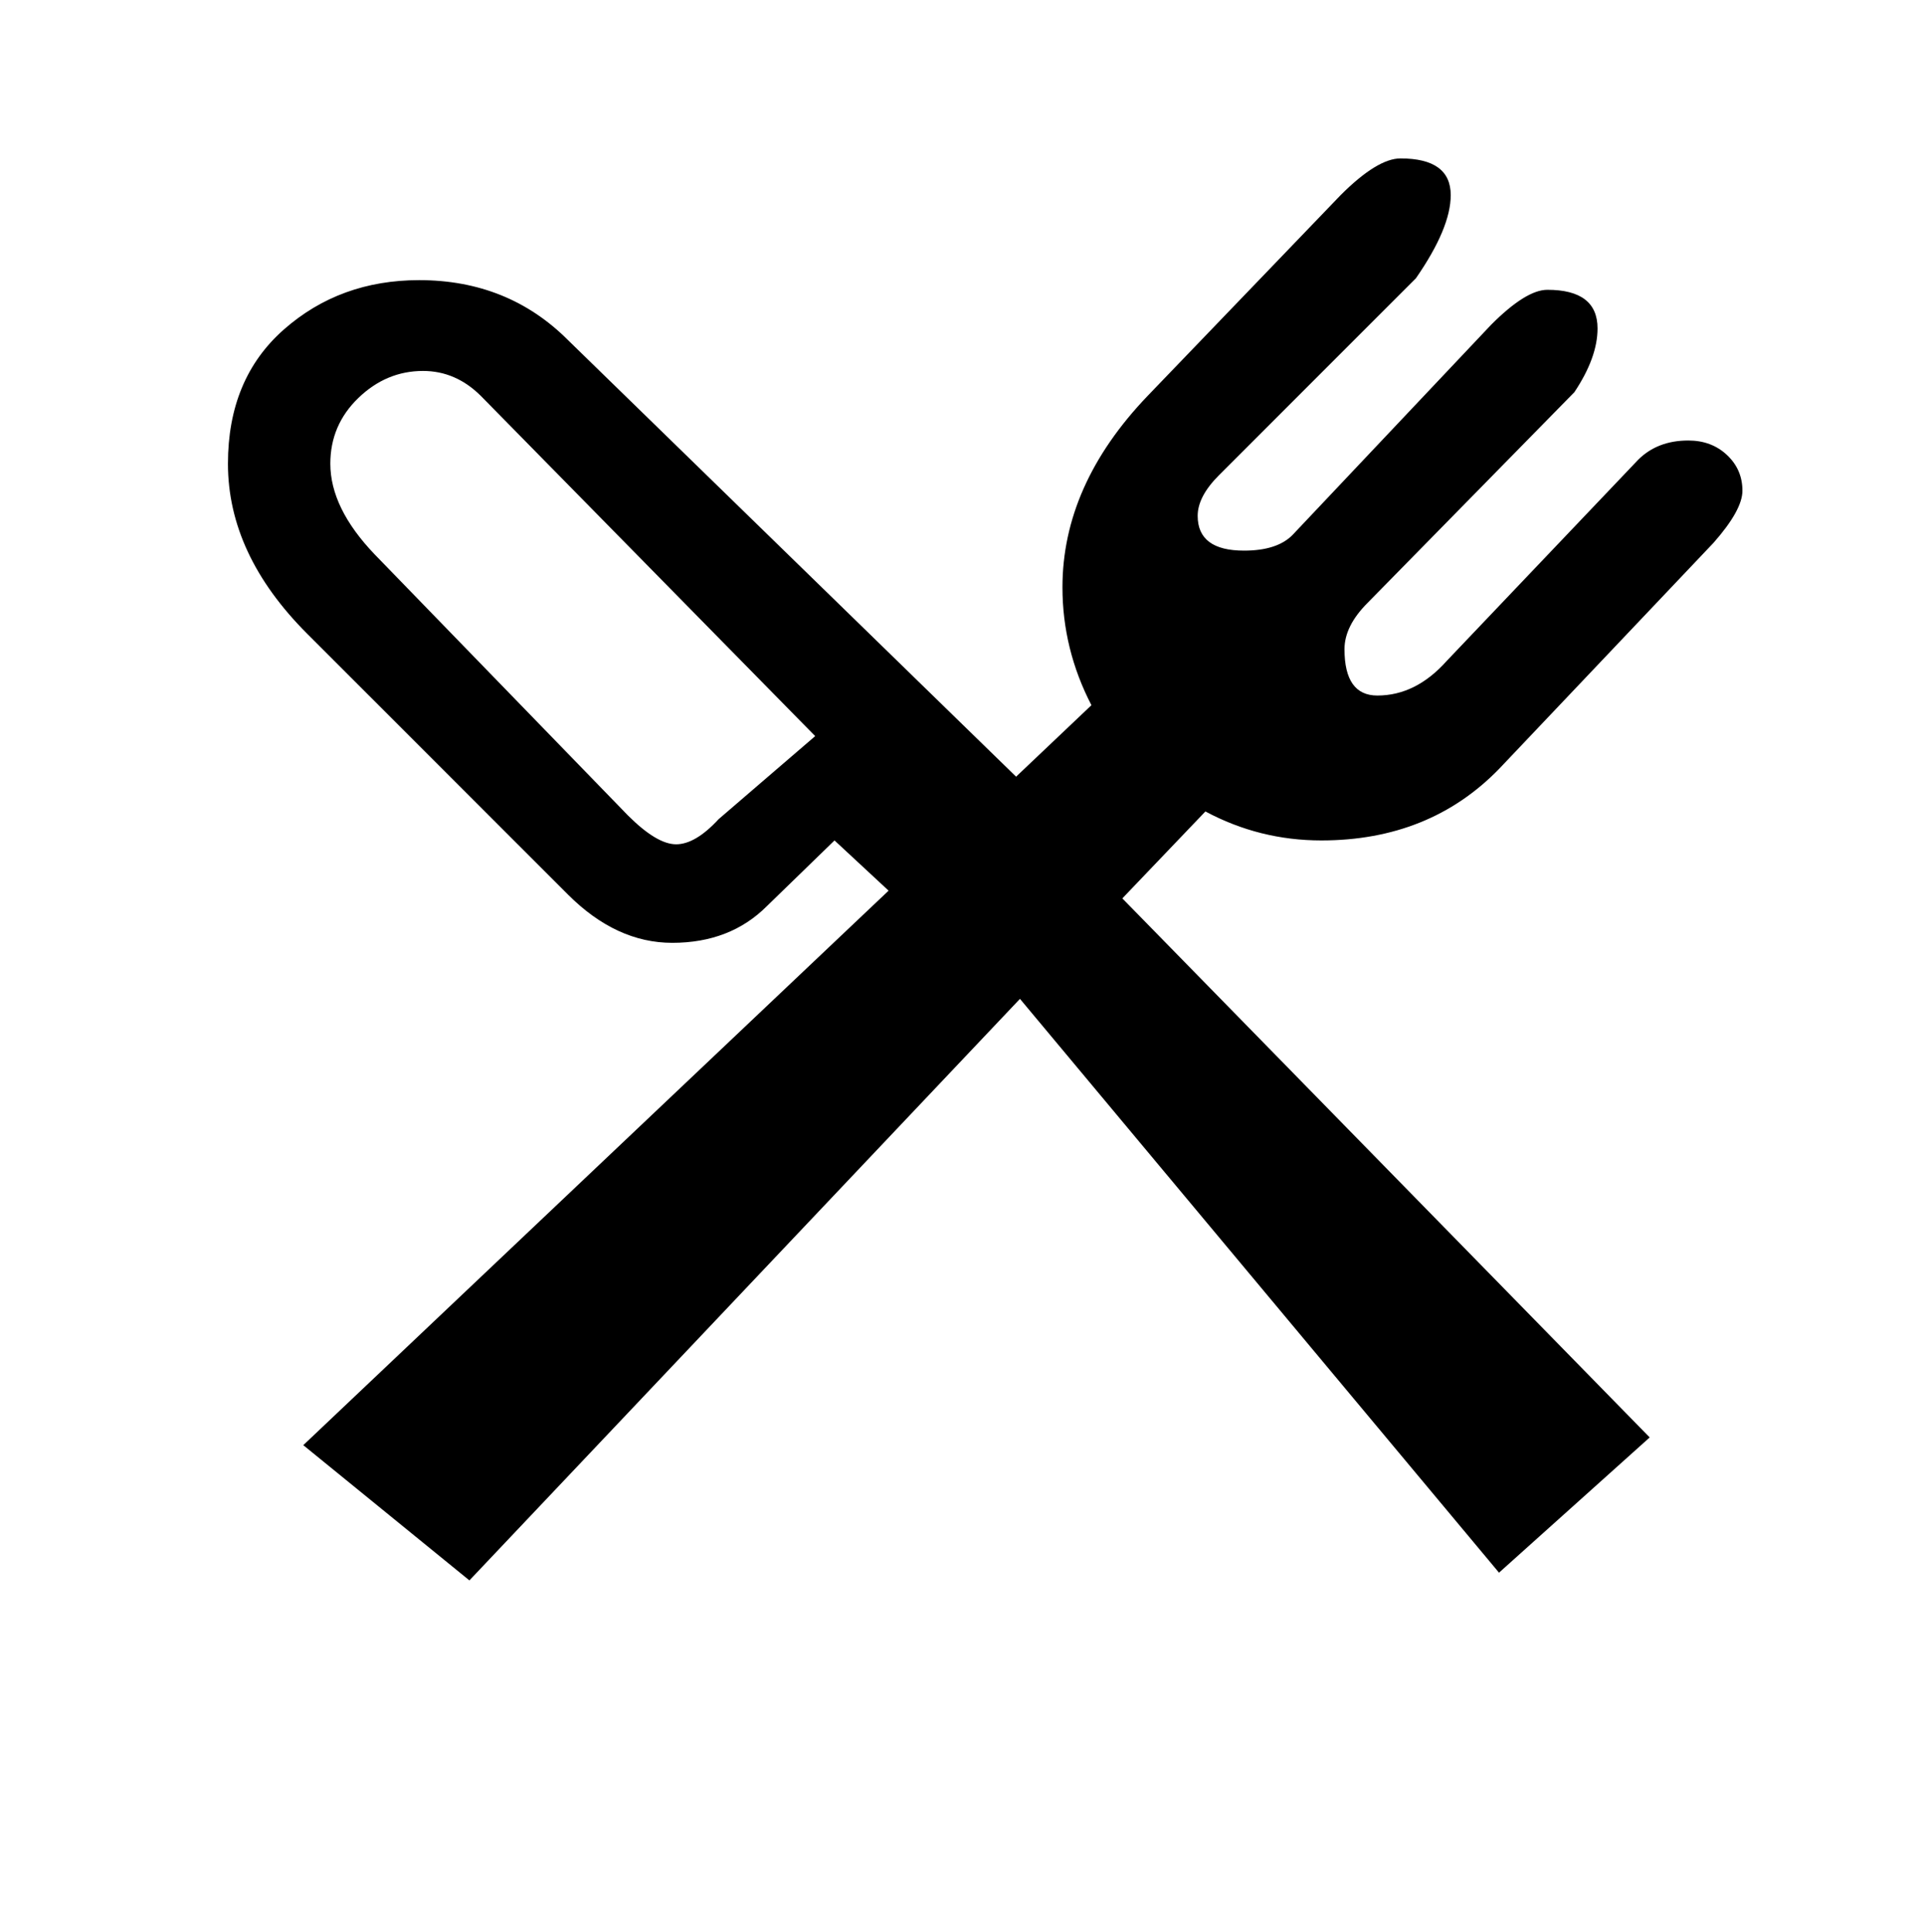<?xml version="1.0" standalone="no"?>
<!DOCTYPE svg PUBLIC "-//W3C//DTD SVG 1.1//EN" "http://www.w3.org/Graphics/SVG/1.1/DTD/svg11.dtd" >
<svg xmlns="http://www.w3.org/2000/svg" xmlns:xlink="http://www.w3.org/1999/xlink" version="1.1" viewBox="-10 0 996 1000">
   <path fill="currentColor"
d="M571 465l273 279l-78 70l-248 -297l-285 301l-86 -70l303 -287l-28 -26l-35 34q-19 19 -49 19q-29 0 -54 -25l-135 -135q-41 -41 -41 -88q0 -44 29 -69.5t70 -25.5q46 0 77 31l232 226l39 -37q-15 -29 -15 -61q0 -53 44 -99l100 -104q19 -19 31 -19q26 0 26 19
q0 17 -18 43l-102 102q-11 11 -11 21q0 18 24 18q17 0 25 -8l103 -109q18 -18 29 -18q26 0 26 20q0 15 -12 33l-107 109q-12 12 -12 24q0 24 17 24q20 0 36 -18l99 -104q10 -10 26 -10q12 0 20 7.5t8 18.5q0 10 -15 27l-111 117q-36 37 -92 37q-32 0 -60 -15zM412 381
l-173 -176q-13 -13 -30 -13q-19 0 -33.5 14t-14.5 34q0 23 23 47l131 135q15 15 25 15t22 -13z" />
</svg>
